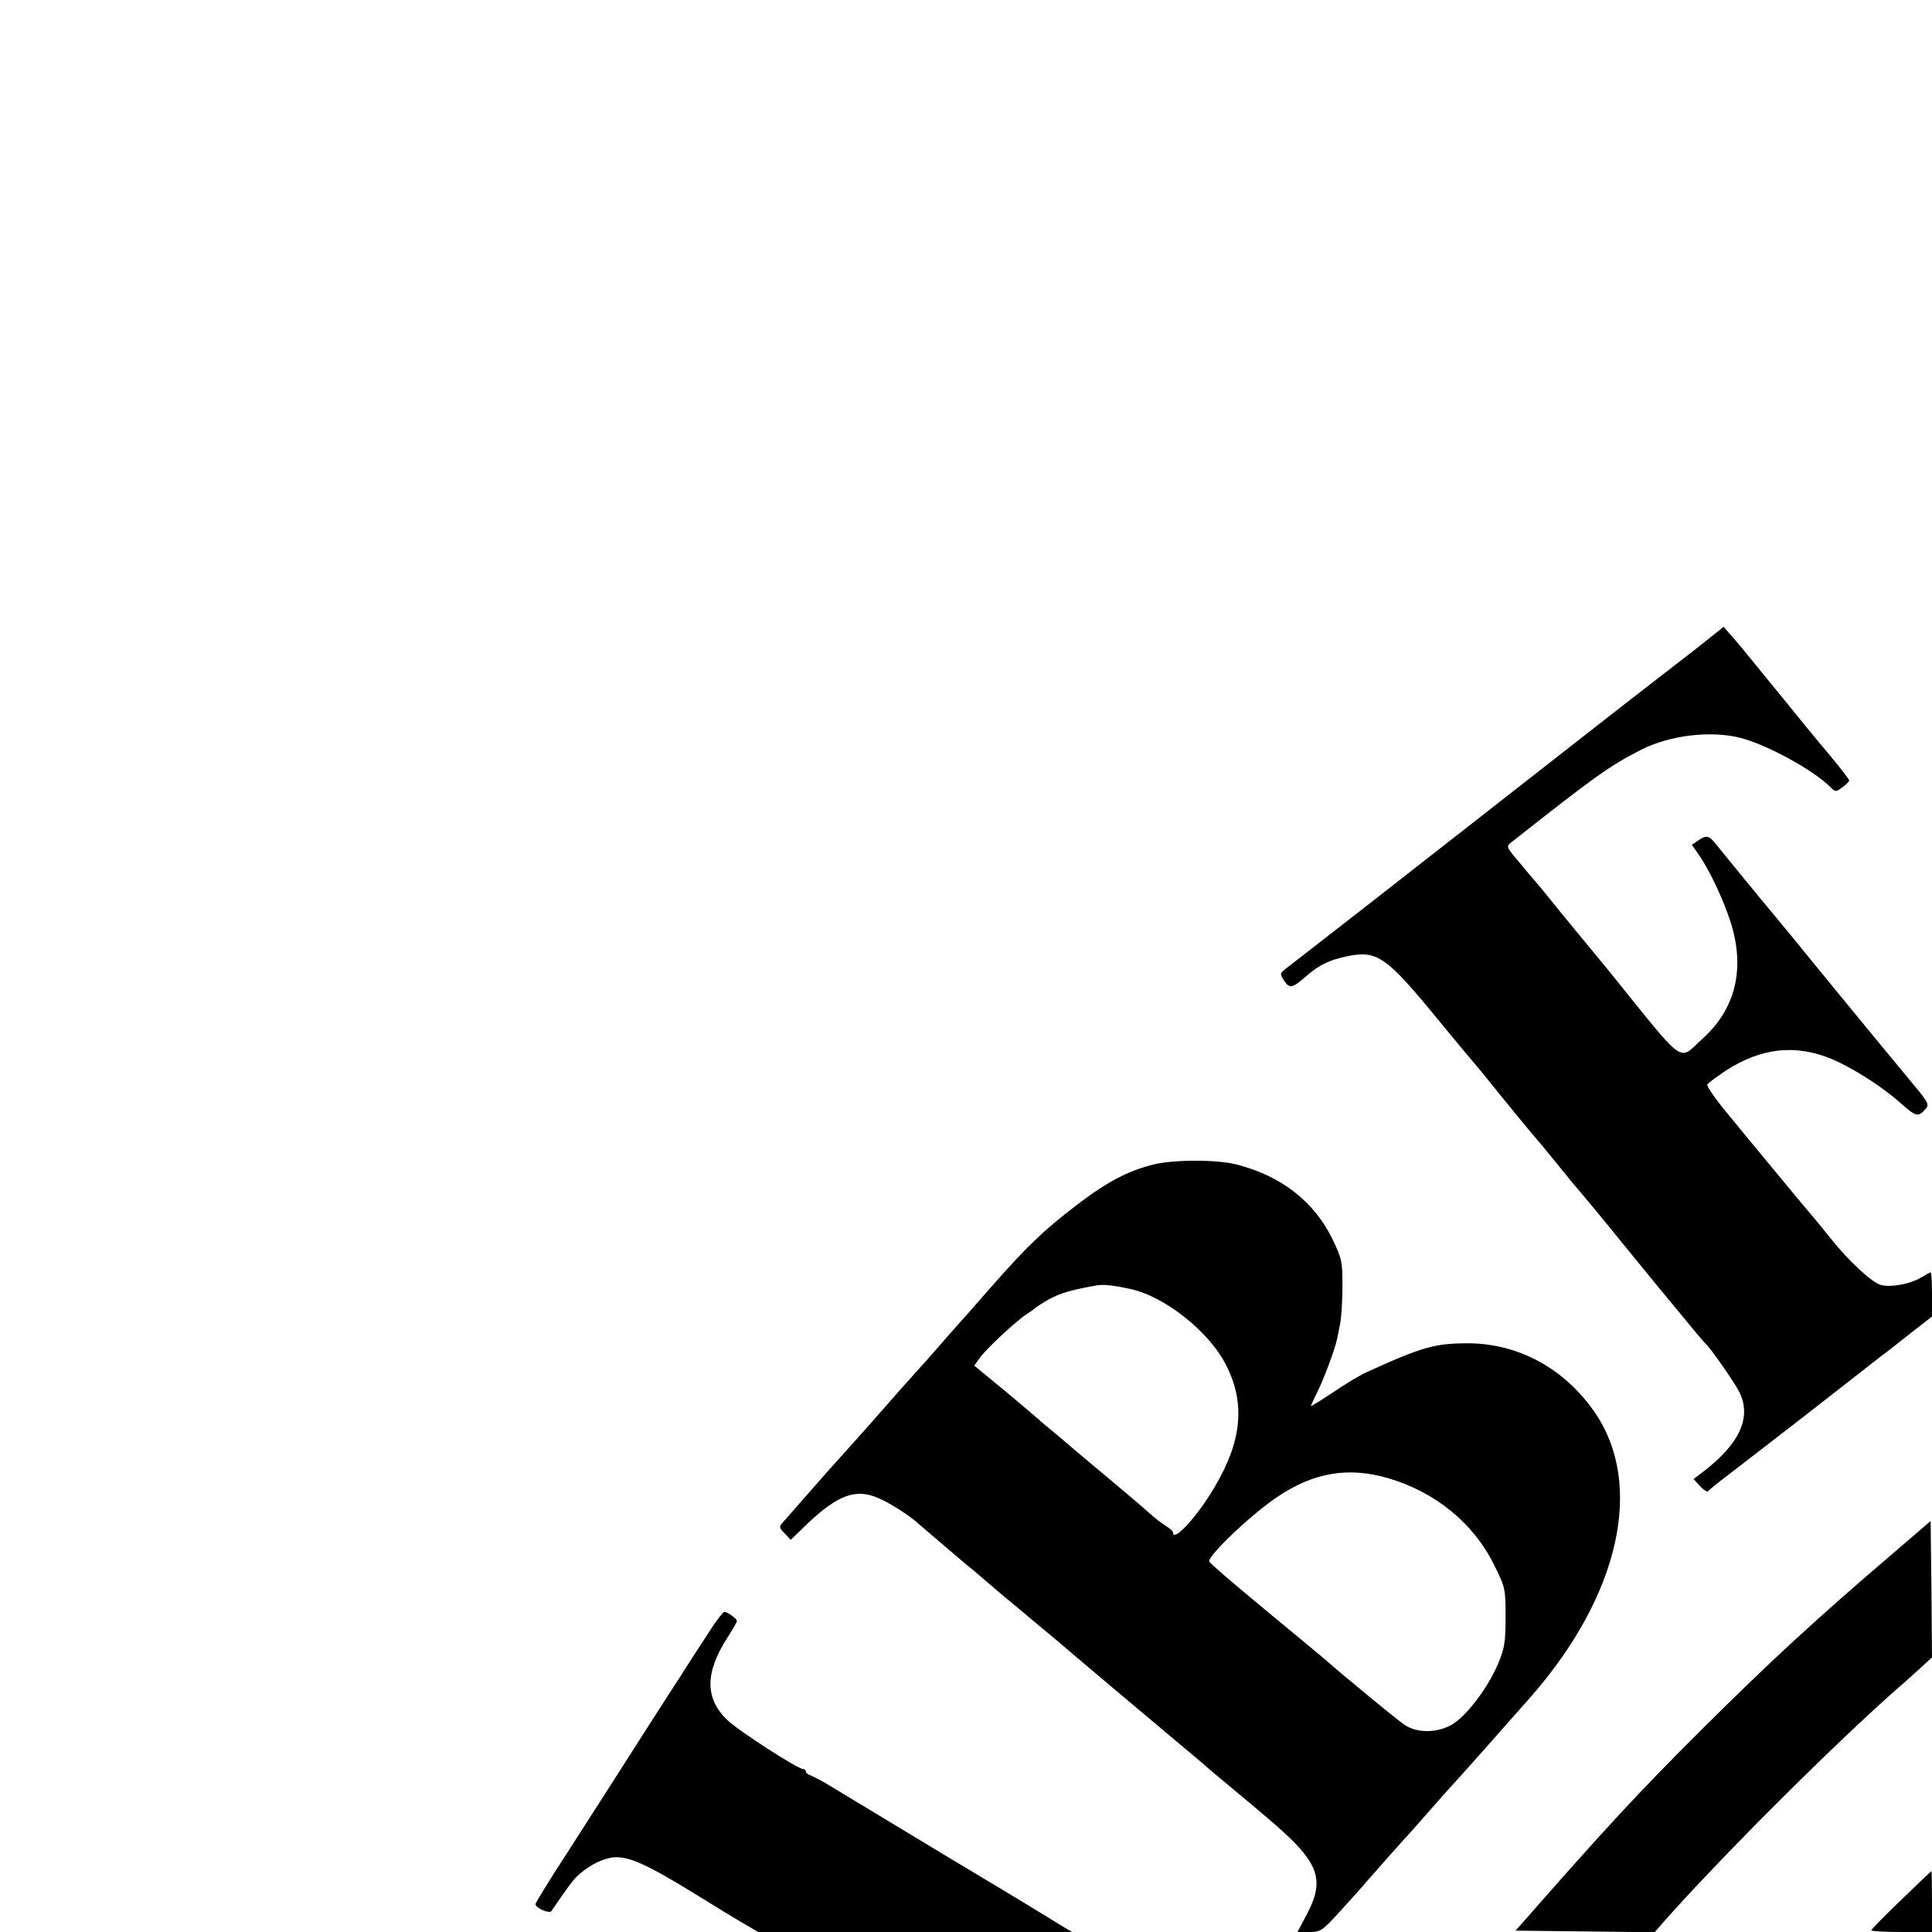 <?xml version="1.0" standalone="no"?>
<!DOCTYPE svg PUBLIC "-//W3C//DTD SVG 20010904//EN"
 "http://www.w3.org/TR/2001/REC-SVG-20010904/DTD/svg10.dtd">
<svg version="1.0" xmlns="http://www.w3.org/2000/svg"
 width="700pt" height="700pt" viewBox="0 0 700 700"
 preserveAspectRatio="xMidYMid meet">
<g transform="translate(0,700) scale(0.1,-0.1)"
fill="#000000" stroke="none">
<path d="M6195 4689 c-27 -22 -81 -64 -120 -94 -38 -29 -151 -117 -250 -194
-212 -166 -194 -152 -592 -463 -171 -134 -366 -286 -433 -338 -67 -52 -131
-102 -143 -111 -20 -16 -20 -18 -4 -43 20 -29 29 -27 82 19 43 38 82 57 145
70 110 23 142 1 335 -235 66 -80 124 -150 130 -156 5 -7 17 -20 25 -30 54 -68
195 -240 200 -244 5 -5 81 -98 110 -134 8 -11 29 -35 46 -55 17 -20 86 -103
153 -186 67 -82 130 -159 139 -170 9 -11 48 -58 87 -105 38 -47 72 -87 76 -90
15 -12 103 -138 120 -172 47 -92 3 -189 -131 -291 l-34 -26 24 -26 c13 -14 26
-22 29 -18 3 5 33 29 66 54 33 25 166 128 295 228 129 101 249 194 265 207 17
12 65 50 108 84 l77 60 0 80 c0 44 -2 80 -5 80 -2 0 -19 -9 -37 -20 -37 -22
-106 -35 -142 -26 -33 8 -118 87 -184 170 -31 39 -59 73 -62 76 -4 4 -94 112
-212 255 -9 11 -53 64 -97 118 -45 54 -79 103 -75 108 3 5 33 27 67 50 129 83
253 97 386 41 77 -33 182 -100 251 -162 51 -45 60 -48 85 -20 17 19 15 22 -60
112 -122 147 -359 436 -422 514 -18 22 -46 56 -62 75 -43 51 -182 221 -211
257 -28 36 -37 38 -68 16 l-22 -15 30 -43 c37 -56 83 -153 110 -236 54 -169
19 -316 -103 -425 -88 -80 -55 -103 -335 244 -30 36 -63 77 -75 91 -12 14 -60
73 -107 130 -46 58 -87 107 -90 110 -3 3 -27 31 -54 64 -49 58 -50 59 -29 75
304 240 355 276 470 335 106 53 253 70 361 42 98 -26 263 -117 323 -177 19
-19 20 -19 44 -2 13 10 25 21 25 25 0 4 -33 47 -73 95 -41 48 -118 142 -171
208 -150 184 -169 207 -191 231 l-20 23 -50 -40z"/>
<path d="M4180 2781 c-93 -23 -169 -63 -279 -147 -121 -93 -179 -148 -316
-304 -60 -69 -114 -130 -120 -136 -5 -6 -35 -39 -65 -74 -30 -35 -66 -75 -80
-90 -21 -23 -77 -86 -147 -166 -14 -17 -123 -138 -168 -188 -5 -6 -41 -47 -80
-91 -38 -44 -78 -88 -87 -99 -16 -18 -16 -20 5 -42 l22 -23 60 58 c111 105
176 129 258 93 47 -21 116 -65 152 -99 23 -20 123 -105 169 -144 17 -13 48
-40 70 -59 23 -20 81 -69 131 -110 49 -41 101 -85 115 -96 58 -50 382 -323
460 -388 47 -39 87 -73 90 -76 3 -3 45 -39 95 -80 49 -41 103 -86 119 -100
194 -163 220 -223 152 -354 l-35 -66 43 0 c41 0 47 4 114 78 39 43 81 89 92
103 67 76 127 144 140 158 9 9 49 54 90 101 41 47 77 87 80 90 6 5 240 269
289 325 319 366 408 764 231 1025 -109 160 -276 252 -460 253 -120 0 -165 -12
-367 -104 -23 -10 -78 -43 -122 -73 -45 -30 -81 -52 -81 -50 0 3 11 26 24 53
23 45 64 156 71 192 2 9 7 34 11 55 4 22 8 82 8 134 0 89 -2 99 -36 170 -67
137 -185 229 -348 271 -71 18 -226 18 -300 0z m-81 -452 c119 -27 273 -147
337 -263 77 -141 67 -280 -33 -450 -63 -109 -153 -207 -153 -168 0 4 -12 15
-27 24 -16 10 -41 30 -58 45 -16 15 -84 73 -150 128 -66 55 -122 102 -125 105
-3 3 -32 27 -65 55 -33 27 -62 52 -65 55 -3 3 -56 48 -117 99 l-113 93 20 28
c23 33 132 134 169 158 14 9 28 19 31 22 3 3 25 18 50 32 39 22 83 35 175 51
23 4 62 0 124 -14z m928 -684 c173 -50 311 -163 386 -314 41 -83 42 -86 42
-190 0 -93 -4 -114 -28 -171 -37 -87 -115 -189 -167 -219 -55 -31 -128 -31
-173 1 -27 18 -229 185 -289 238 -9 8 -107 89 -217 180 -110 91 -200 168 -200
173 -2 23 154 171 245 232 132 90 258 111 401 70z"/>
<path d="M6860 1373 c-282 -241 -444 -390 -699 -644 -223 -222 -344 -353 -638
-688 l-32 -36 252 -3 252 -3 33 38 c209 236 620 646 851 849 25 21 62 55 83
74 l38 35 -2 247 -3 247 -135 -116z"/>
<path d="M2569 1087 c-26 -39 -76 -117 -111 -172 -36 -55 -88 -136 -116 -180
-75 -118 -165 -258 -290 -453 -62 -95 -112 -177 -112 -181 0 -14 51 -36 58
-25 56 82 78 112 91 124 37 36 83 61 123 69 57 10 121 -17 303 -129 77 -48
161 -99 186 -113 l46 -27 568 0 569 0 -45 27 c-25 16 -54 33 -65 40 -40 25
-296 179 -322 194 -22 13 -237 143 -457 276 -22 13 -48 26 -57 30 -10 3 -18 9
-18 14 0 5 -4 9 -9 9 -20 0 -234 138 -276 178 -81 78 -81 171 -1 296 20 31 36
59 36 63 0 8 -33 32 -45 33 -5 0 -31 -33 -56 -73z"/>
<path d="M6888 116 c-60 -57 -108 -107 -108 -110 0 -3 50 -6 110 -6 l110 0 0
110 c0 61 -1 110 -2 110 -2 0 -51 -47 -110 -104z"/>
</g>
</svg>
